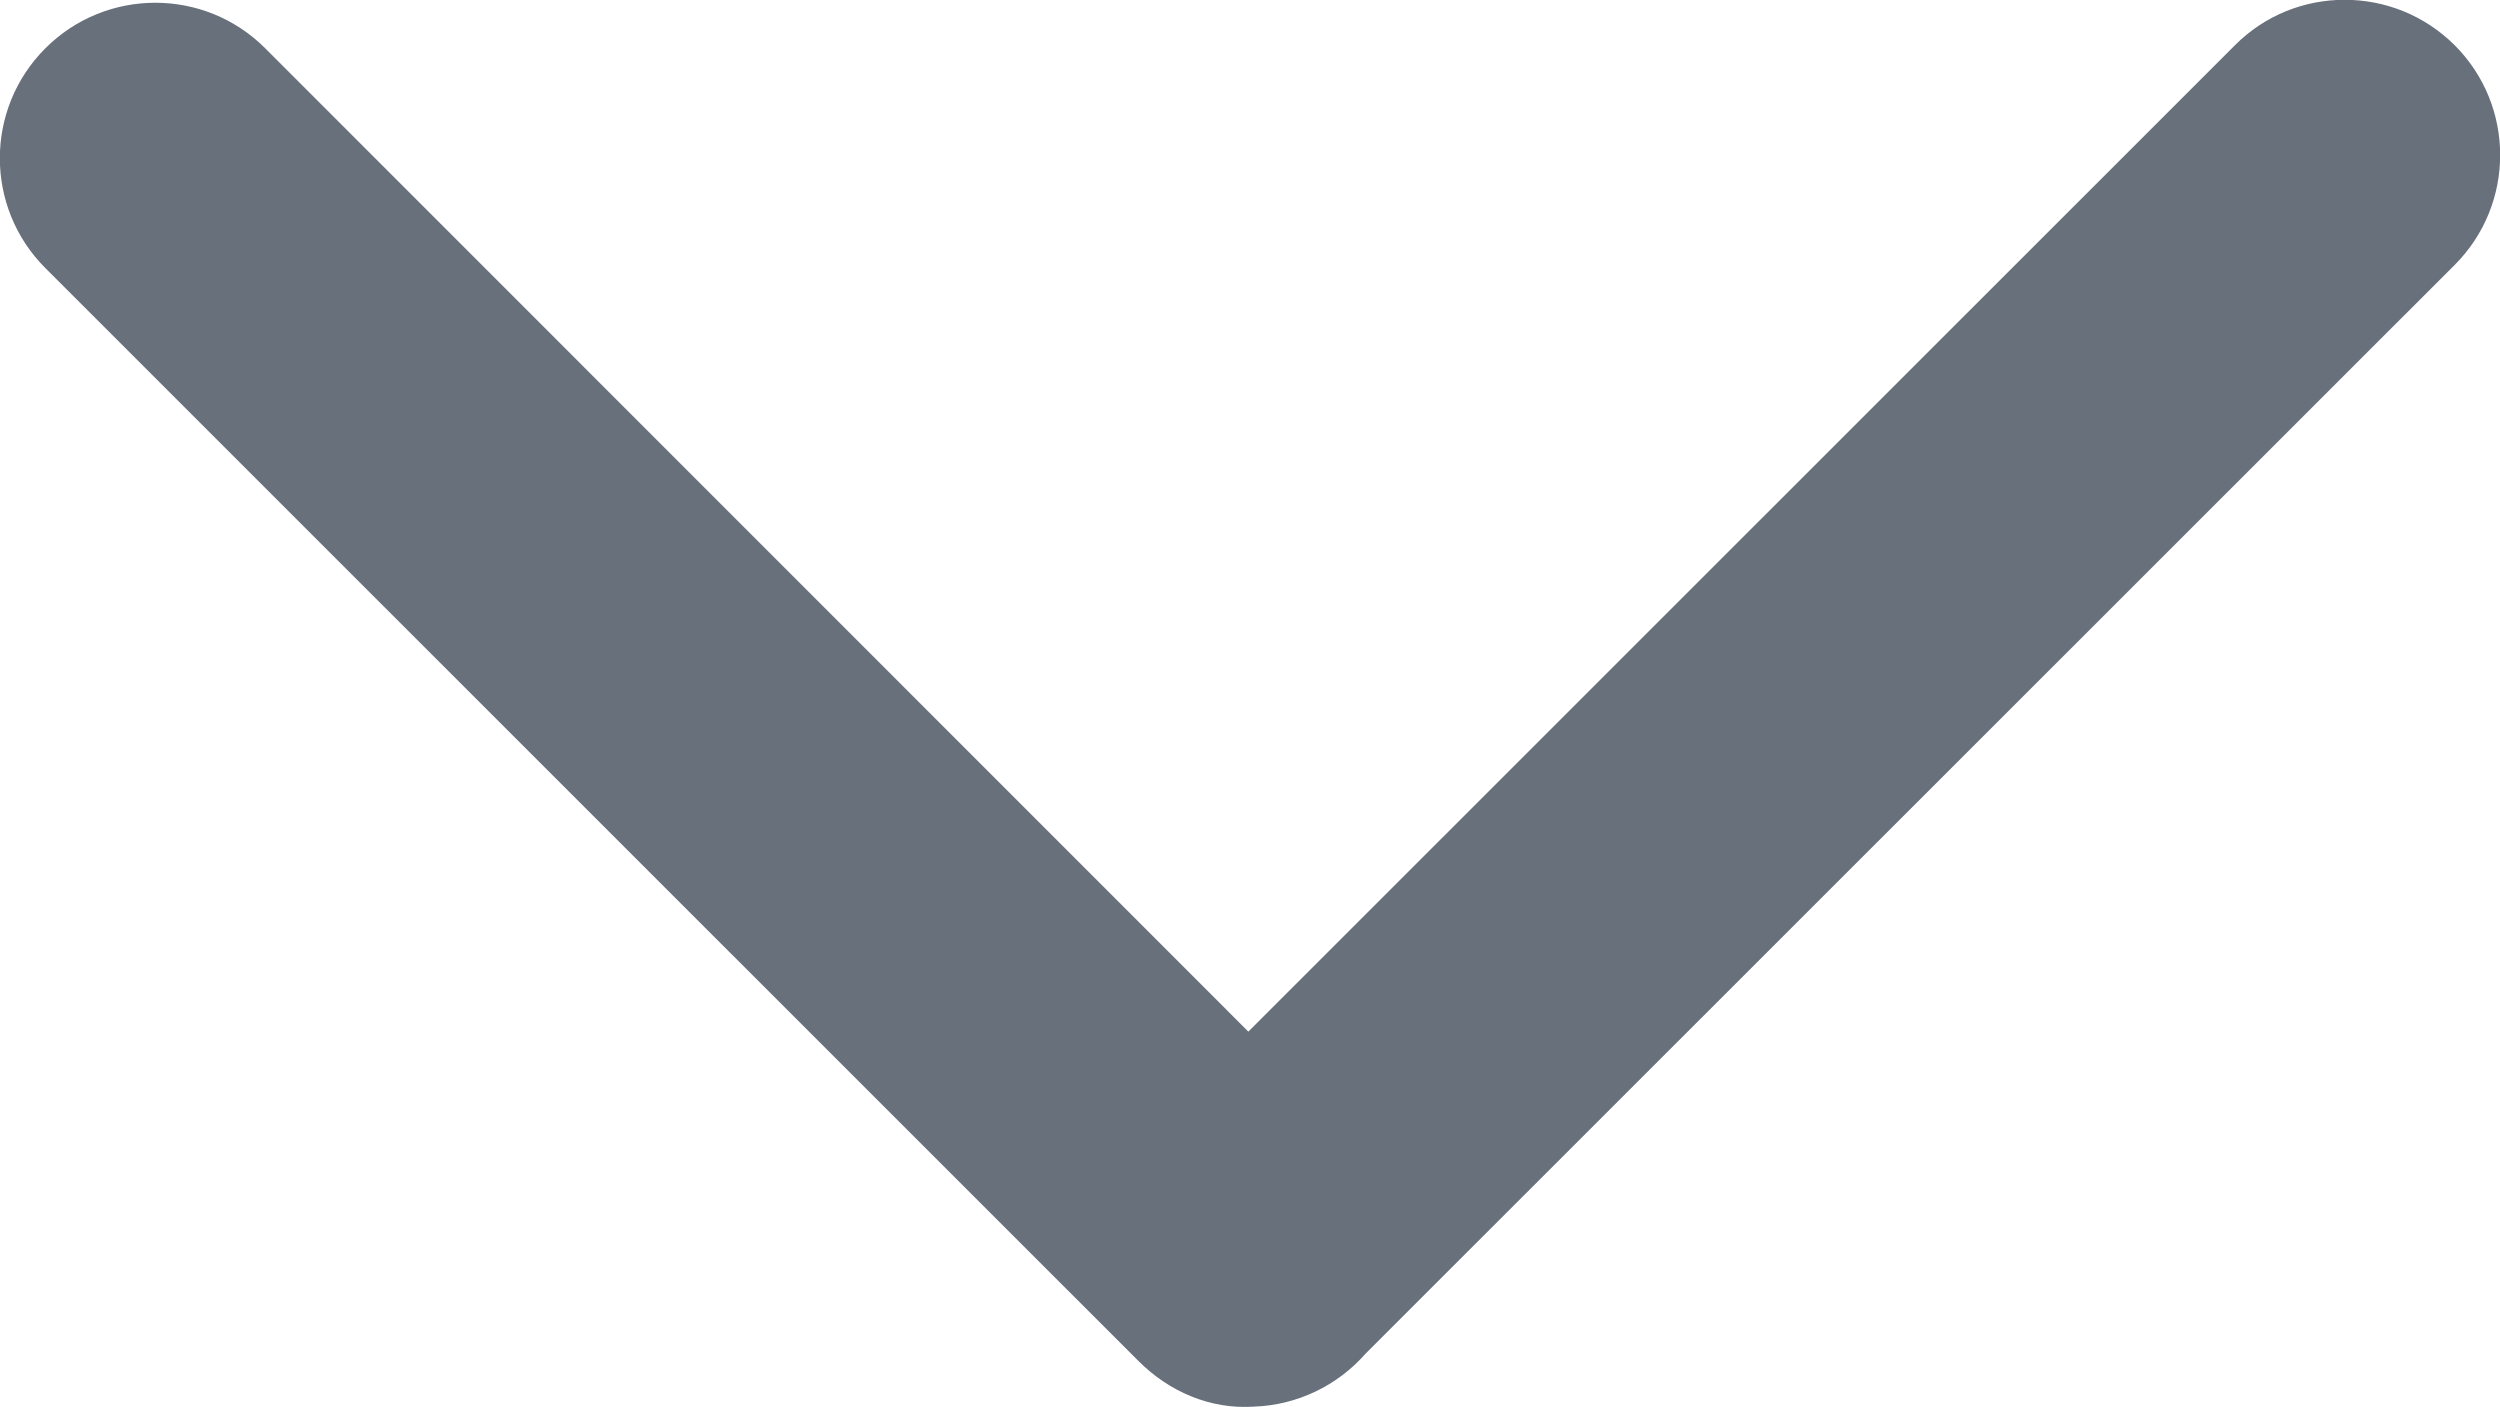 <?xml version="1.0" encoding="utf-8"?>
<!-- Generator: Adobe Illustrator 15.1.0, SVG Export Plug-In . SVG Version: 6.00 Build 0)  -->
<!DOCTYPE svg PUBLIC "-//W3C//DTD SVG 1.1//EN" "http://www.w3.org/Graphics/SVG/1.1/DTD/svg11.dtd">
<svg version="1.1" id="Layer_1" xmlns="http://www.w3.org/2000/svg" xmlns:xlink="http://www.w3.org/1999/xlink" x="0px" y="0px"
	 width="12.066px" height="6.79px" viewBox="0 0 12.066 6.79" enable-background="new 0 0 12.066 6.79" xml:space="preserve">
<g>
	<path fill="#68707C" d="M11.316-0.001c-0.192,0-0.384,0.073-0.53,0.22l-4.761,4.76L1.28,0.233c-0.293-0.293-0.768-0.293-1.061,0
		s-0.293,0.768,0,1.061L5.496,6.57c0.146,0.146,0.345,0.233,0.555,0.219c0.208-0.007,0.403-0.1,0.54-0.256l5.256-5.254
		c0.293-0.293,0.293-0.768,0-1.061C11.7,0.072,11.509-0.001,11.316-0.001z"/>
</g>
</svg>
